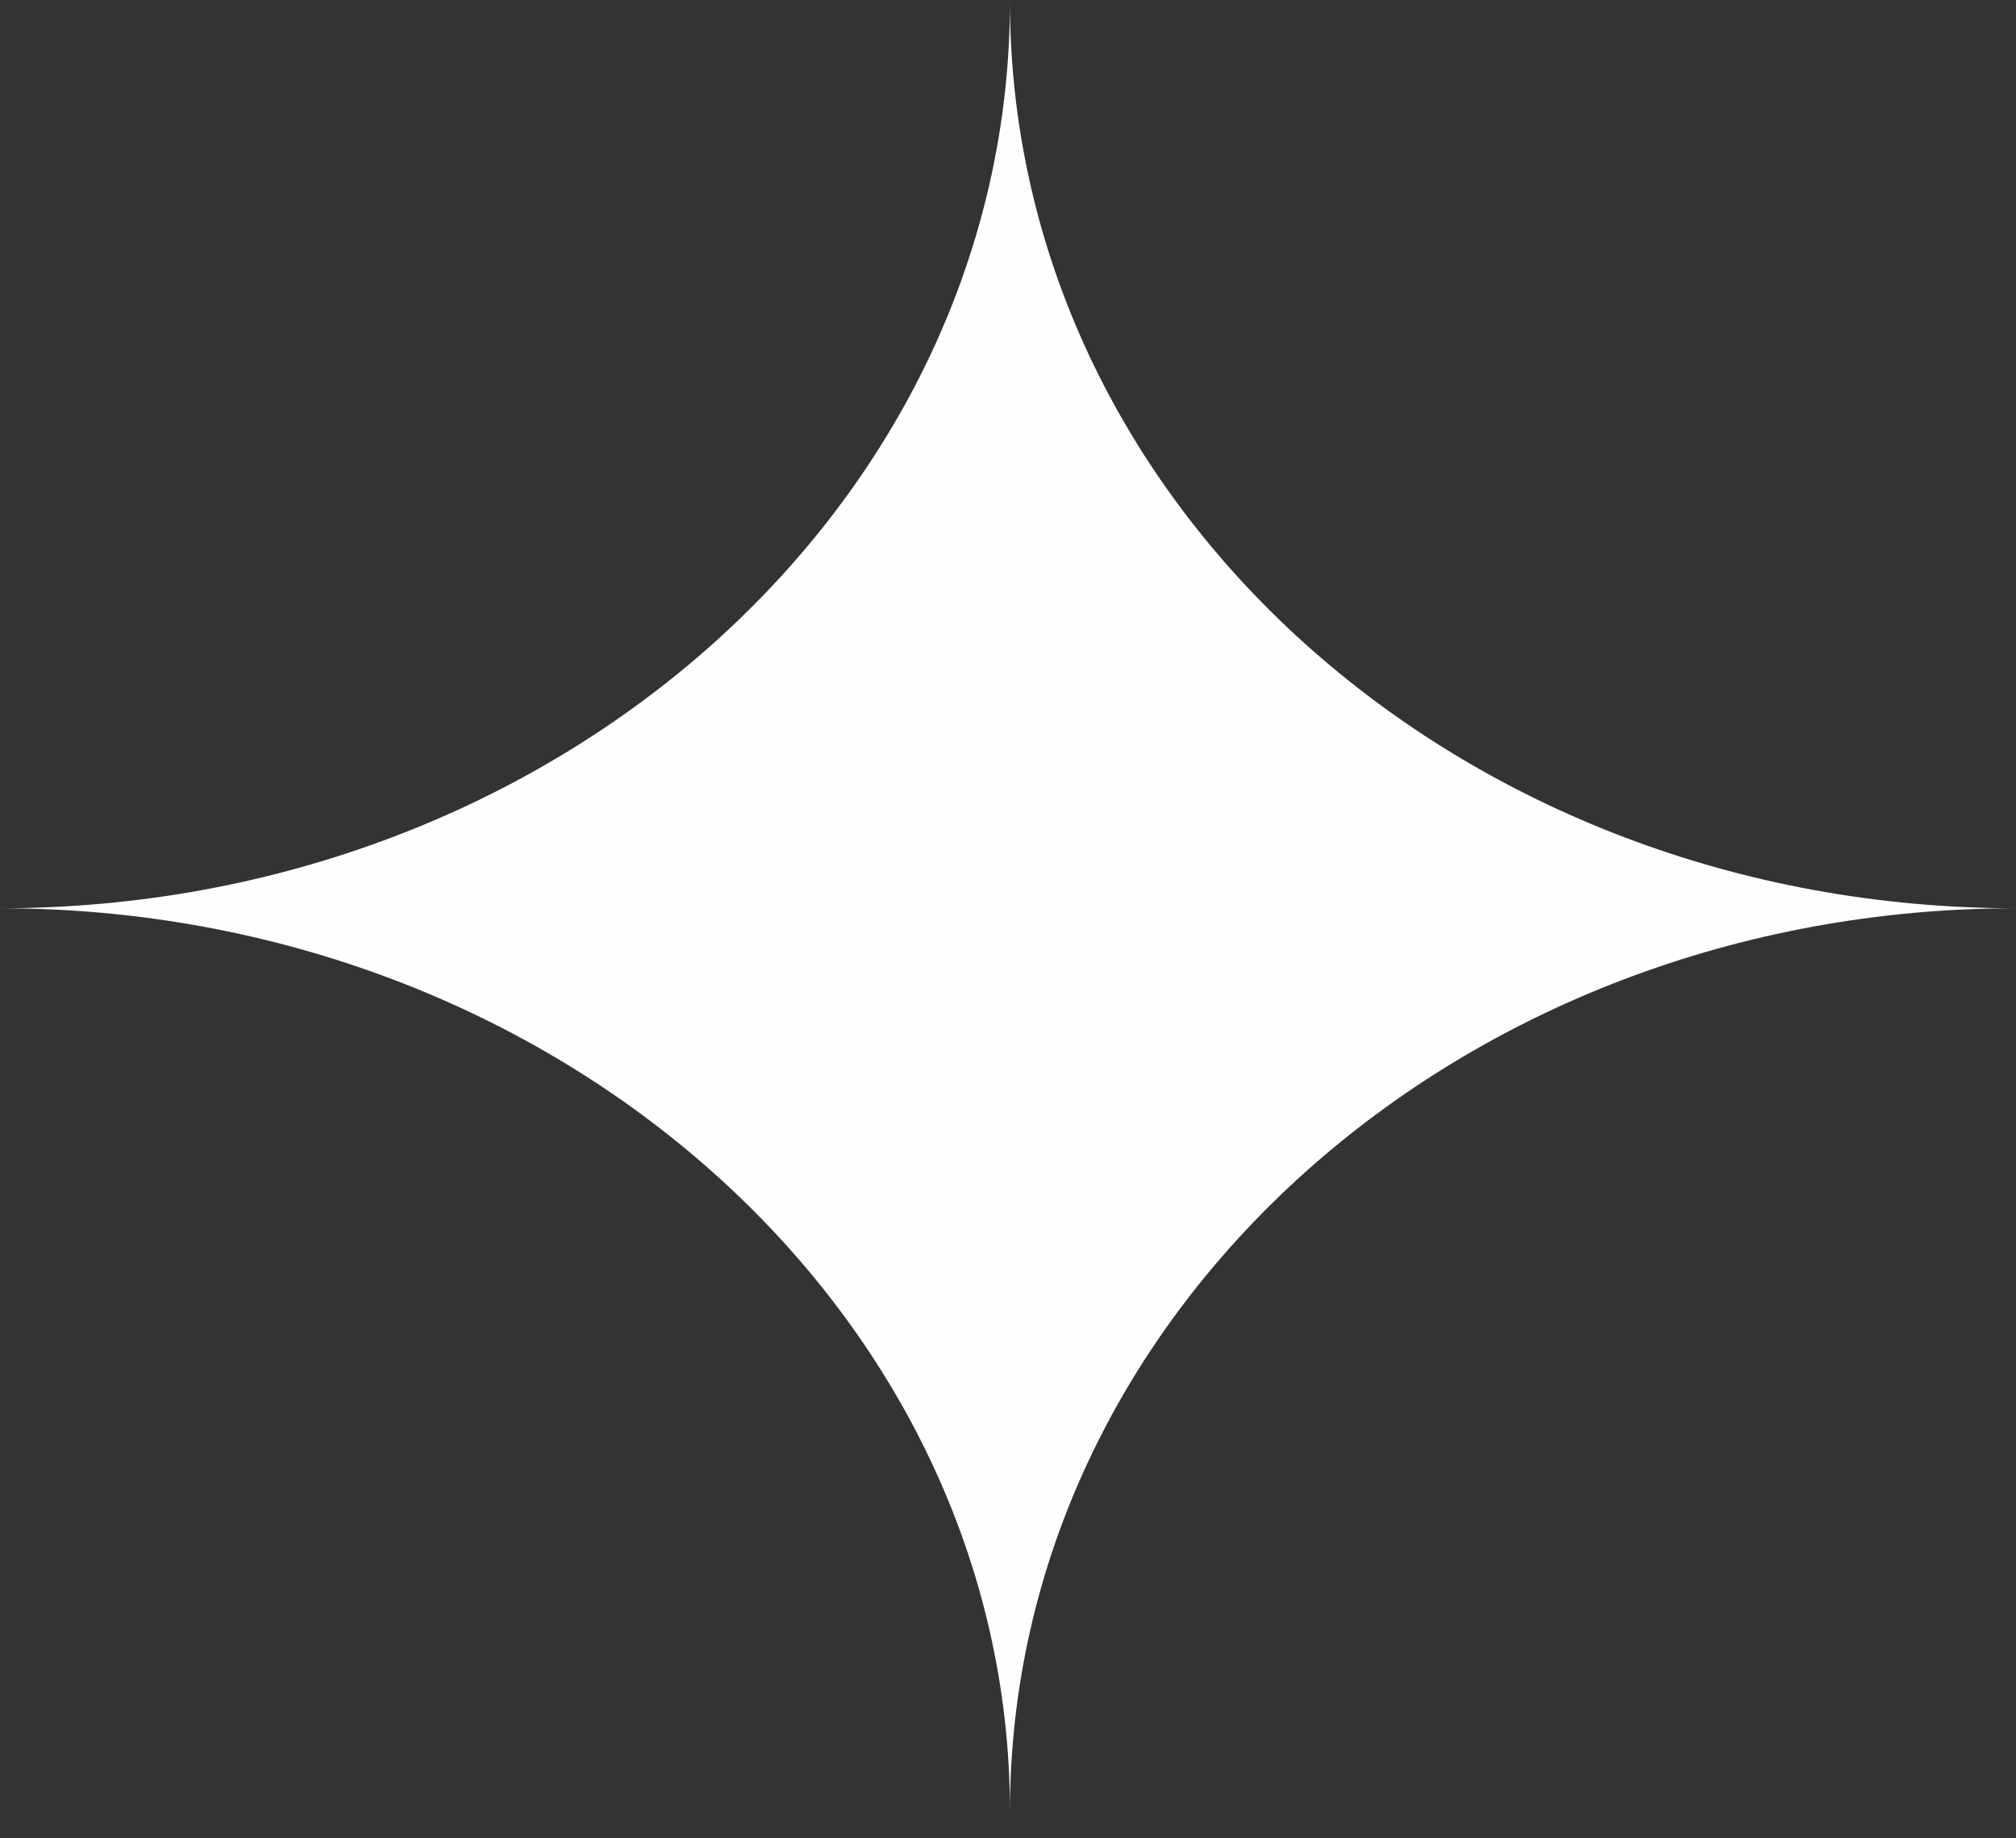 <svg width="34" height="31" viewBox="0 0 34 31" fill="none" xmlns="http://www.w3.org/2000/svg">
<rect x="0" y="0" width="34" height="31" fill="#333333" stroke="none"/>
<path id="Vector" d="M0 15.316C9.375 15.316 17.033 8.499 17.033 0.022C17.033 8.499 24.625 15.316 34 15.316C24.625 15.316 17.033 22.133 17.033 30.55C17.033 22.133 9.375 15.316 0 15.316Z" fill="#FEFEFE"/>
</svg>
